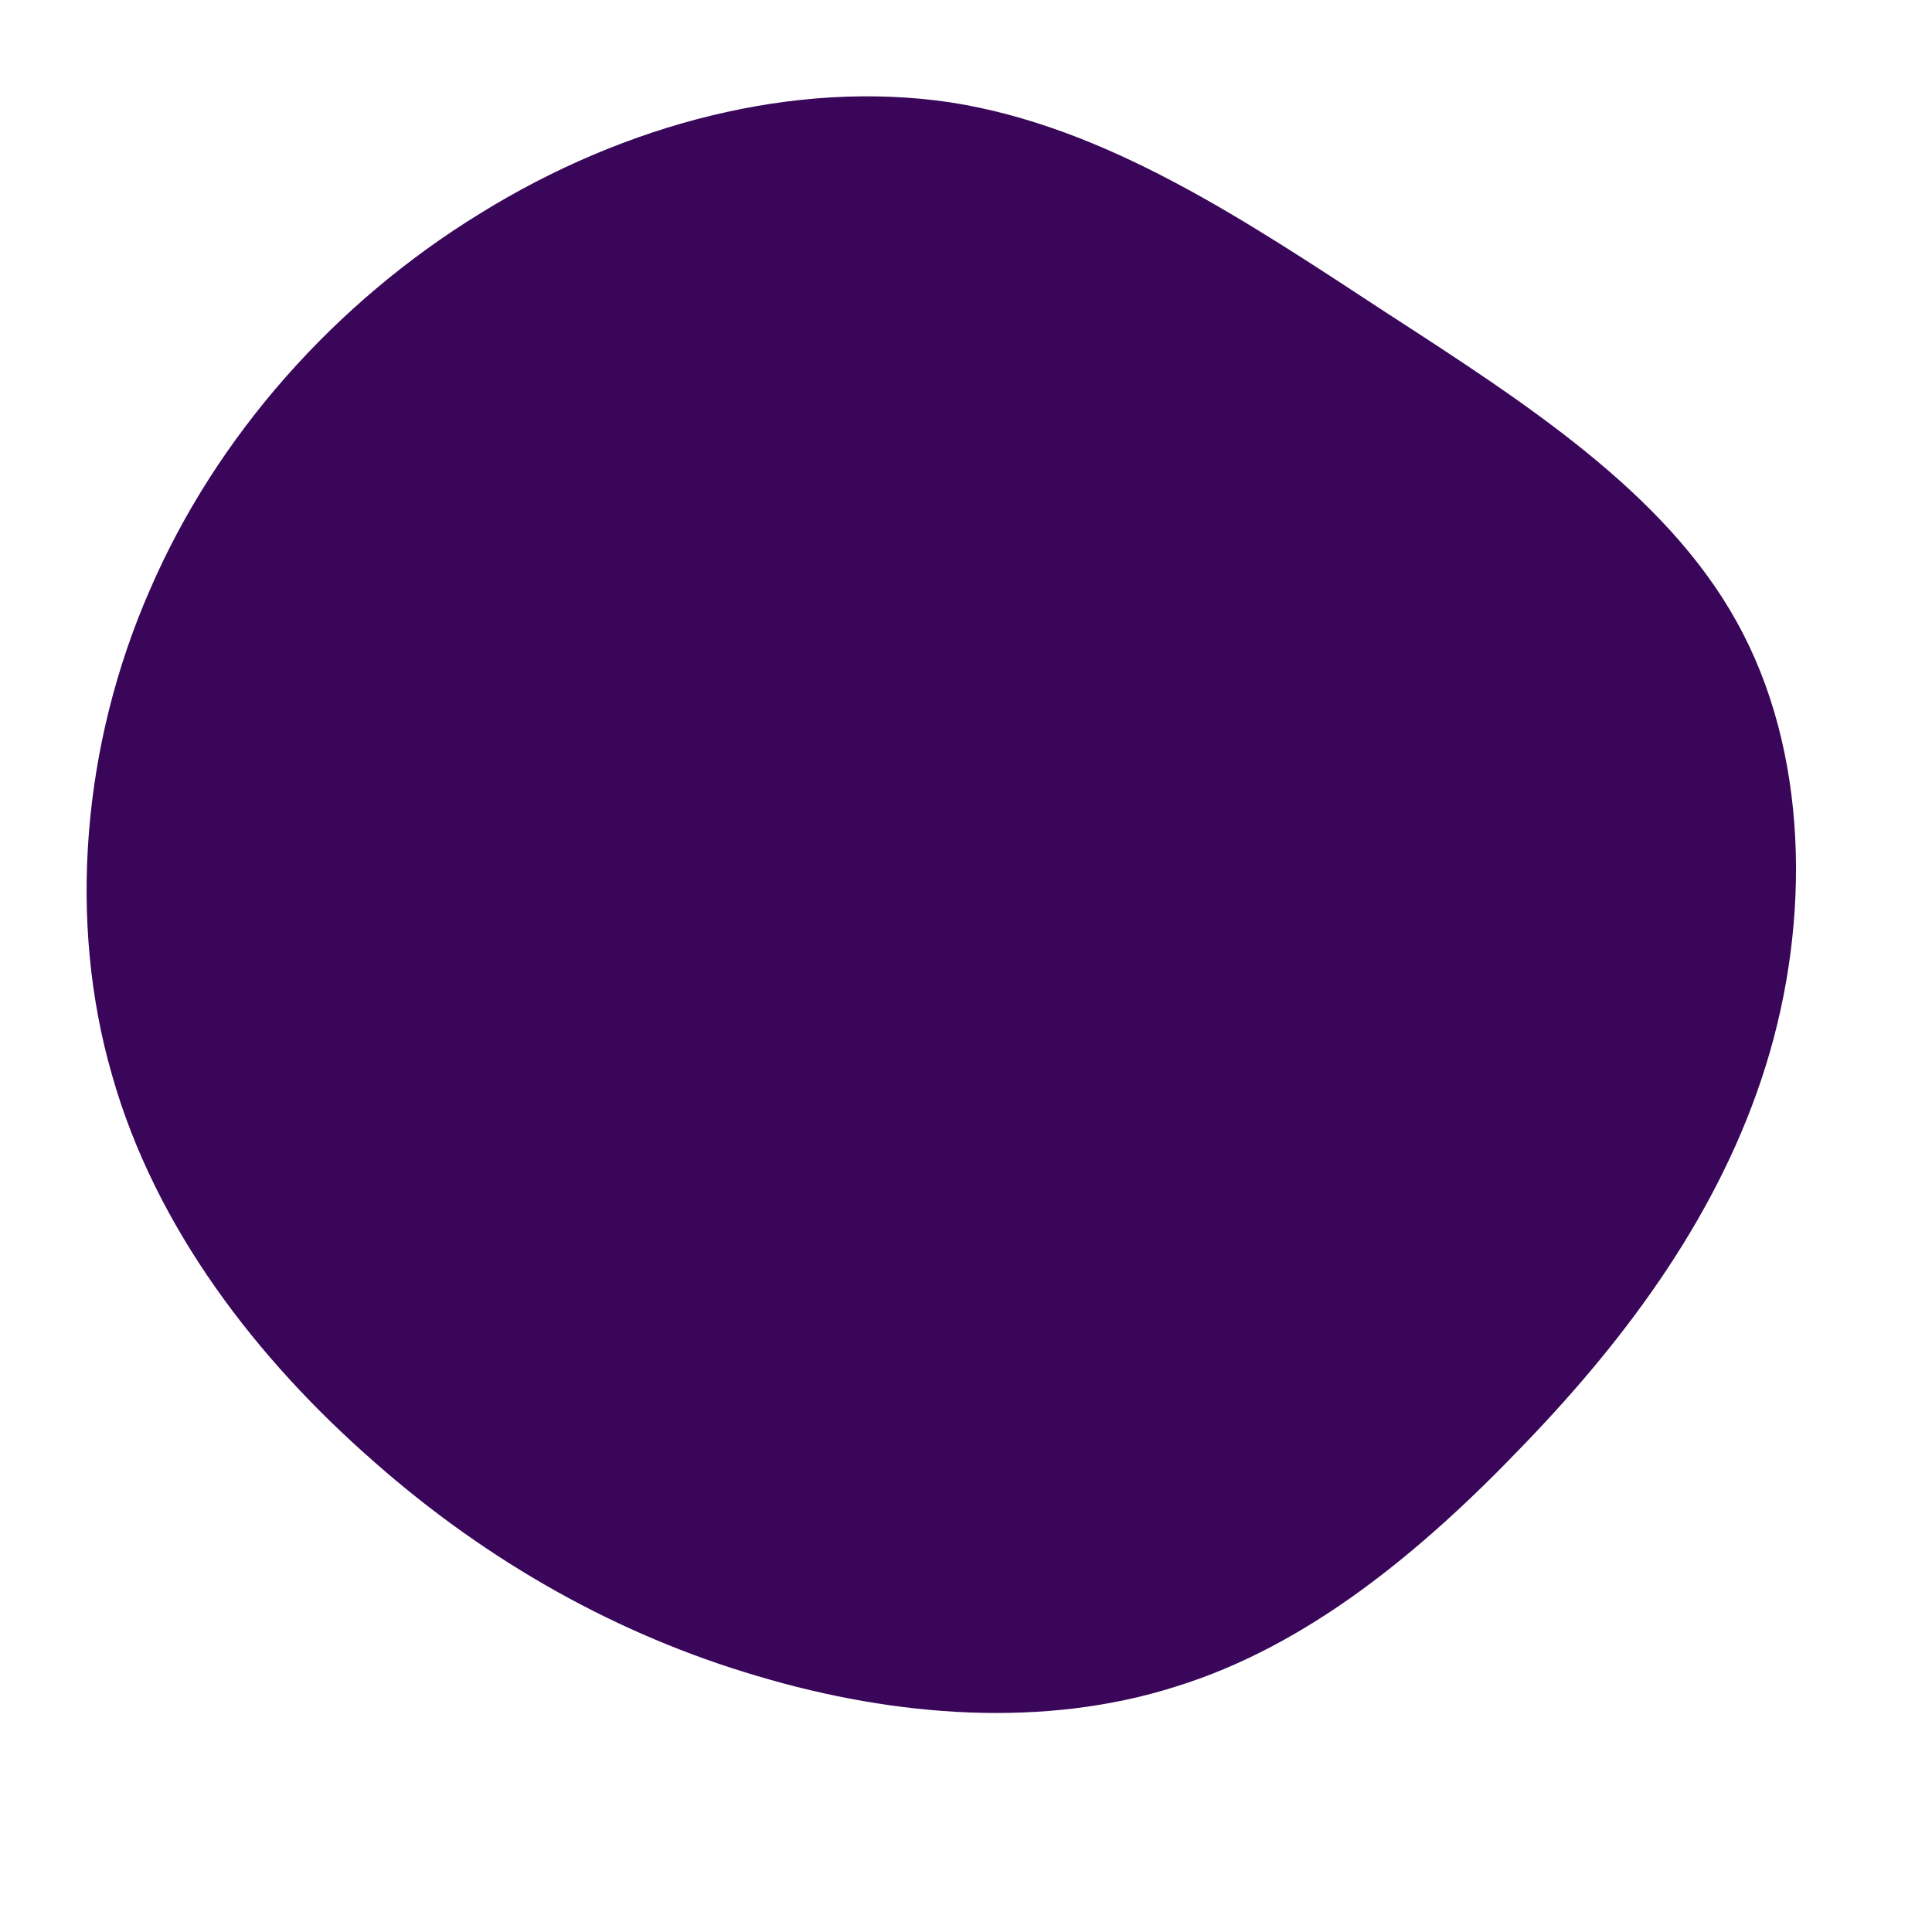 <svg viewBox="0 0 200 200" xmlns="http://www.w3.org/2000/svg">
  <path fill="#39065A" d="M43.4,-67.7C57.9,-58.3,72.4,-49,79.8,-35.6C87.2,-22.3,87.5,-4.8,82.8,10.3C78.1,25.4,68.6,38.3,57.8,49.5C47.1,60.7,35.3,70.4,21.7,74.6C8.2,78.9,-7.2,77.8,-21.6,73.5C-35.9,69.3,-49.4,61.8,-61.3,51.3C-73.3,40.8,-83.9,27.2,-88.4,11.3C-93,-4.6,-91.5,-22.9,-84.5,-38.9C-77.6,-54.9,-65.3,-68.7,-50.3,-77.9C-35.3,-87.2,-17.7,-91.8,-1.6,-89.4C14.5,-86.9,28.9,-77.2,43.4,-67.7Z" transform="translate(100 100)" />
</svg>
